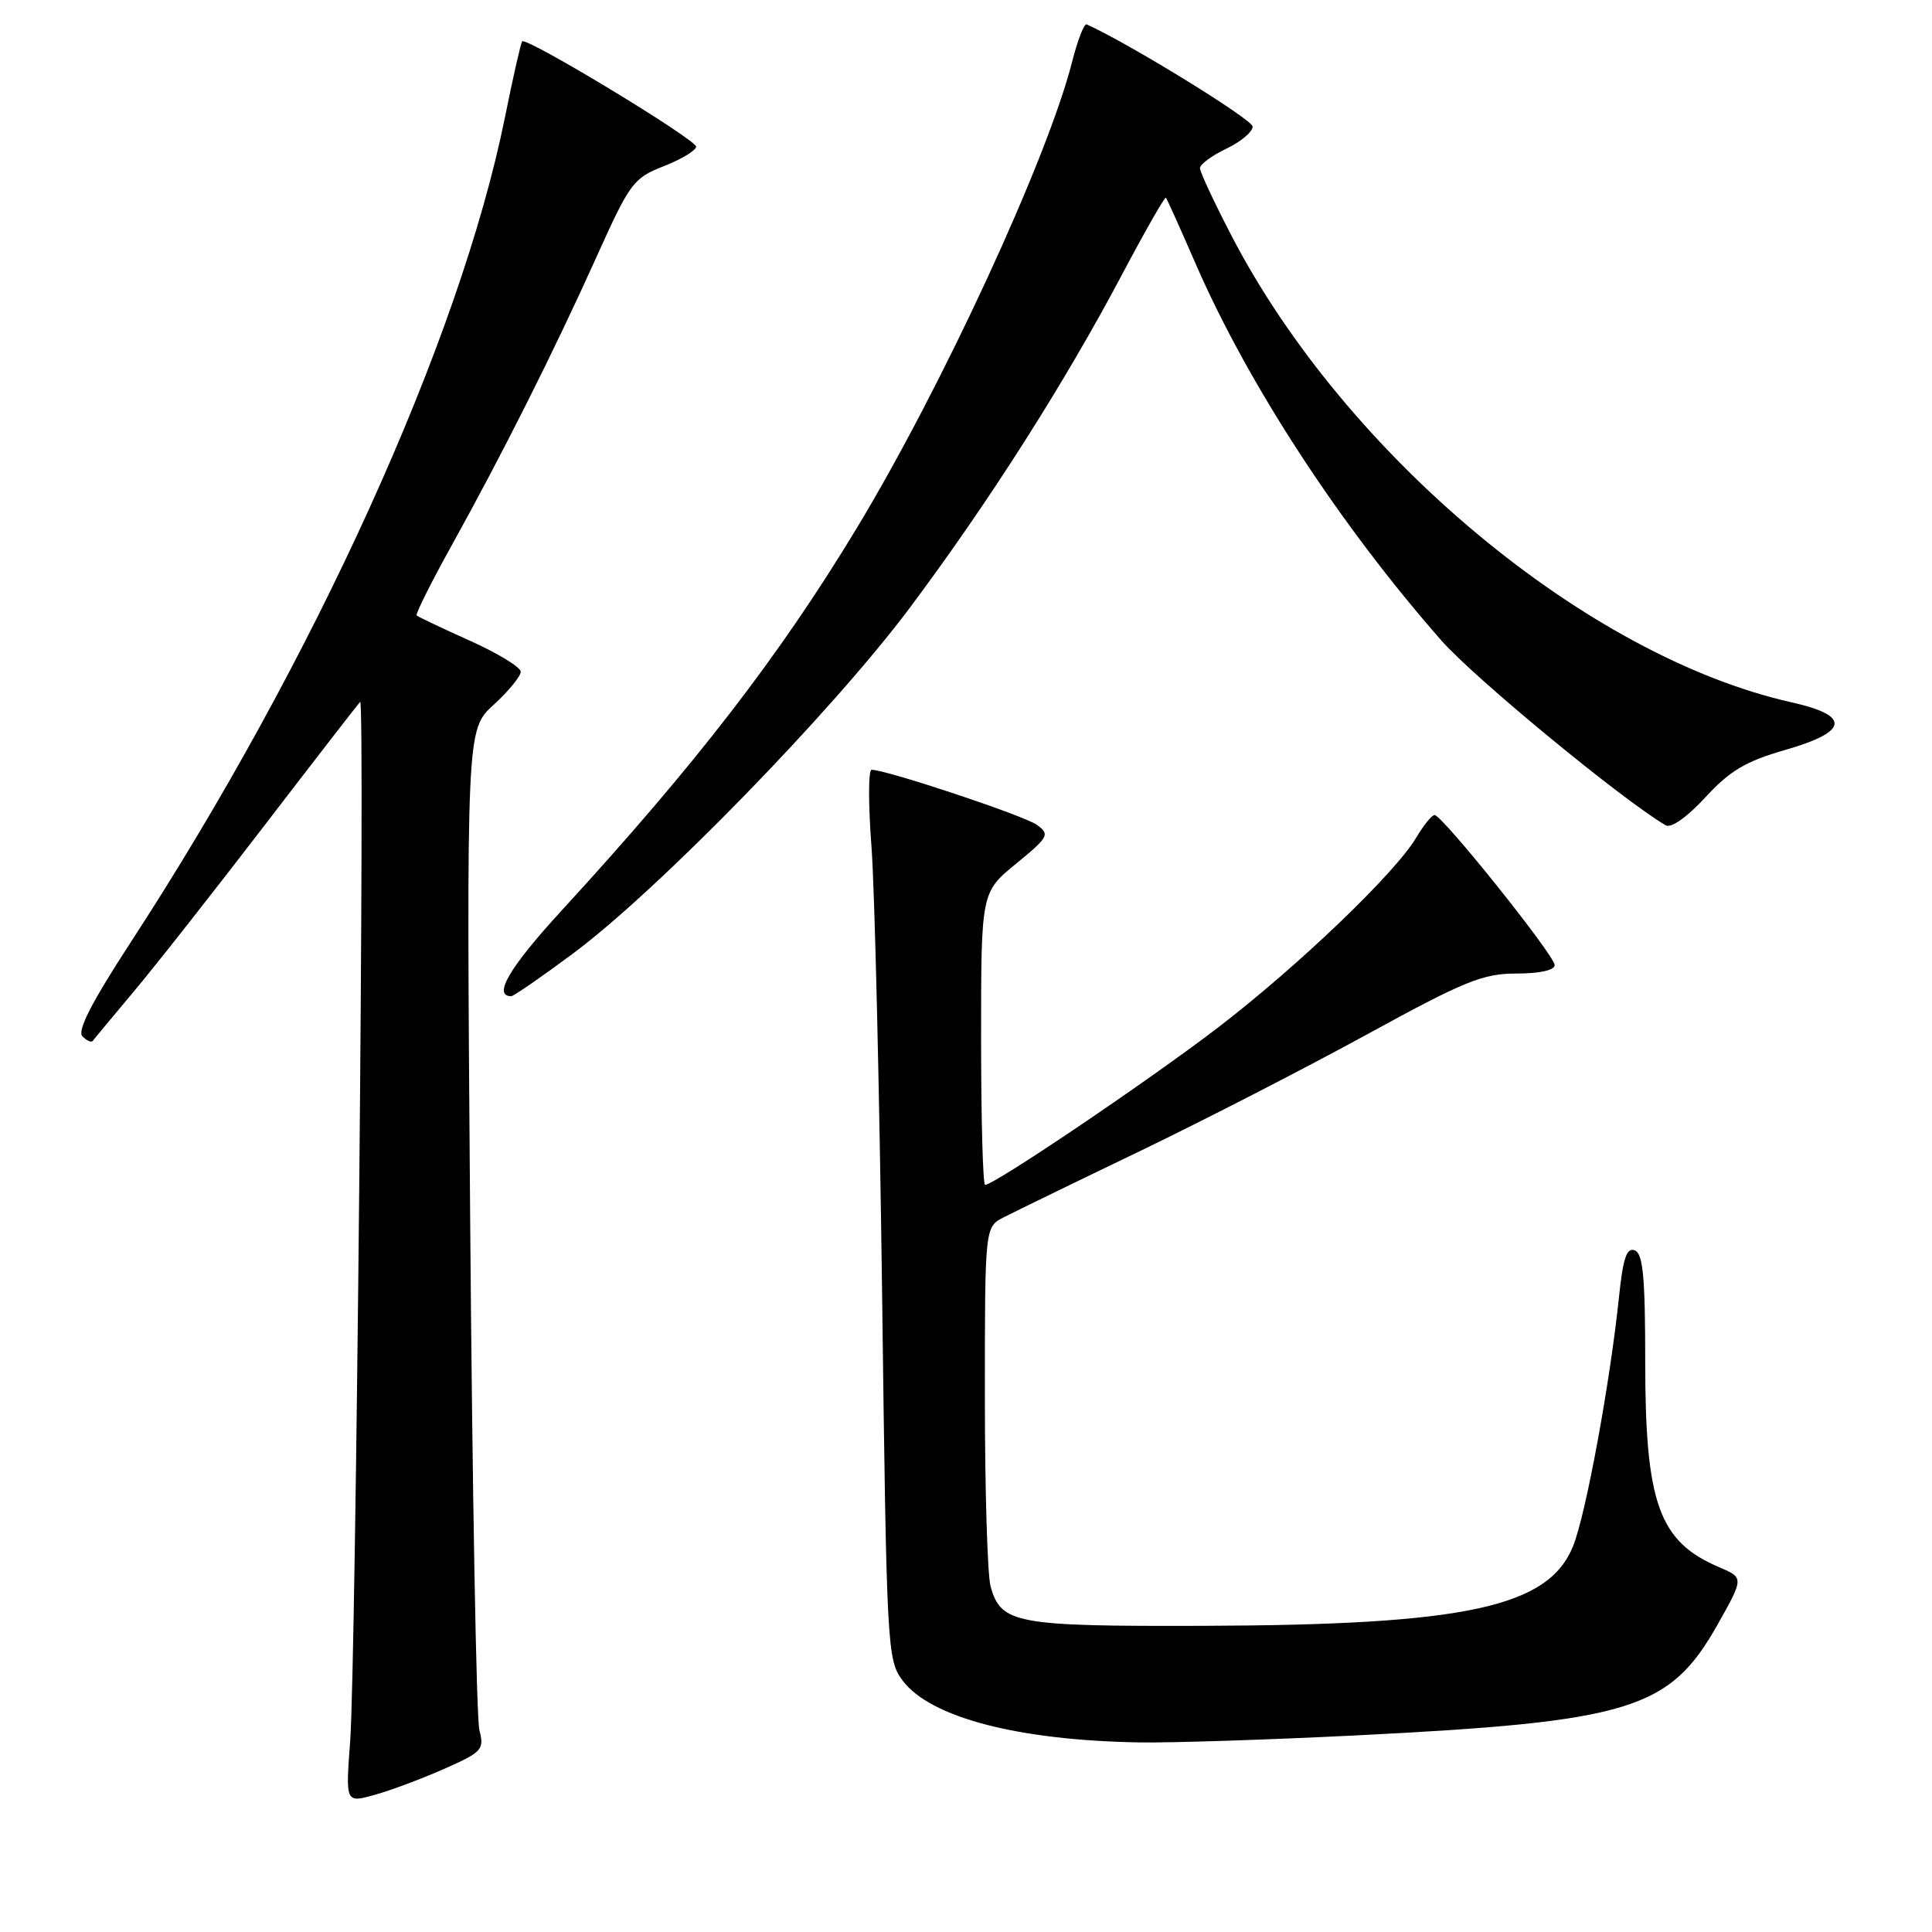 <?xml version="1.0" encoding="UTF-8" standalone="no"?>
<!DOCTYPE svg PUBLIC "-//W3C//DTD SVG 1.1//EN" "http://www.w3.org/Graphics/SVG/1.1/DTD/svg11.dtd" >
<svg xmlns="http://www.w3.org/2000/svg" xmlns:xlink="http://www.w3.org/1999/xlink" version="1.1" viewBox="0 0 256 256">
 <g >
 <path fill="currentColor"
d=" M 58.82 234.40 C 63.90 232.15 64.19 231.84 63.52 229.25 C 63.12 227.74 62.58 197.29 62.30 161.60 C 61.80 96.69 61.80 96.69 65.40 93.40 C 67.38 91.59 69.00 89.61 69.00 89.01 C 69.00 88.41 65.97 86.56 62.27 84.90 C 58.57 83.24 55.40 81.73 55.21 81.55 C 55.03 81.37 57.12 77.19 59.85 72.27 C 66.58 60.14 73.39 46.59 79.02 34.09 C 83.46 24.23 83.93 23.59 87.93 22.03 C 90.25 21.12 92.19 19.96 92.24 19.44 C 92.32 18.53 69.81 4.89 69.19 5.48 C 69.02 5.65 67.98 10.22 66.89 15.64 C 60.93 45.01 41.61 87.58 17.30 124.89 C 12.15 132.79 10.20 136.60 10.92 137.32 C 11.50 137.90 12.11 138.17 12.28 137.93 C 12.45 137.70 14.86 134.80 17.63 131.50 C 20.41 128.20 28.20 118.30 34.95 109.50 C 41.70 100.70 47.45 93.28 47.72 93.00 C 48.39 92.32 47.16 220.43 46.40 230.70 C 45.79 238.90 45.79 238.90 49.60 237.84 C 51.70 237.27 55.85 235.71 58.82 234.40 Z  M 179.50 229.96 C 216.06 228.13 221.22 226.56 227.58 215.28 C 231.08 209.06 231.08 209.06 227.79 207.66 C 219.82 204.27 218.00 199.20 218.00 180.46 C 218.00 169.21 217.71 166.10 216.61 165.68 C 215.54 165.27 215.06 166.71 214.53 171.82 C 213.34 183.24 210.15 200.59 208.45 204.85 C 205.20 212.96 194.27 215.32 159.50 215.43 C 134.55 215.51 132.64 215.15 131.26 210.22 C 130.84 208.72 130.50 197.39 130.50 185.04 C 130.50 162.58 130.50 162.58 133.00 161.30 C 134.38 160.59 142.47 156.65 151.00 152.55 C 159.53 148.44 173.11 141.46 181.18 137.04 C 194.08 129.98 196.48 129.00 200.93 129.00 C 204.00 129.00 206.00 128.56 206.00 127.88 C 206.00 126.61 191.11 108.00 190.09 108.00 C 189.73 108.00 188.65 109.32 187.69 110.94 C 184.91 115.66 172.04 127.99 161.36 136.18 C 152.25 143.16 131.76 157.00 130.53 157.00 C 130.24 157.00 130.00 148.28 130.00 137.62 C 130.00 118.24 130.00 118.24 134.63 114.45 C 138.96 110.90 139.14 110.57 137.40 109.30 C 135.74 108.09 117.47 102.00 115.49 102.00 C 115.05 102.00 115.05 106.61 115.48 112.25 C 115.90 117.89 116.53 144.41 116.88 171.18 C 117.48 218.60 117.55 219.93 119.60 222.68 C 123.26 227.57 134.87 230.61 151.00 230.88 C 155.12 230.95 167.95 230.53 179.50 229.96 Z  M 75.91 126.36 C 87.17 117.99 110.34 94.21 120.58 80.50 C 131.08 66.45 141.06 50.77 148.74 36.26 C 151.76 30.56 154.35 26.03 154.49 26.20 C 154.63 26.36 156.42 30.32 158.45 35.00 C 165.42 50.99 177.57 69.60 191.00 84.88 C 195.38 89.86 214.86 105.91 220.70 109.35 C 221.43 109.78 223.52 108.30 225.97 105.65 C 229.22 102.12 231.33 100.87 236.52 99.38 C 244.96 96.96 245.27 94.83 237.42 93.07 C 210.32 87.00 178.36 60.40 163.22 31.31 C 160.90 26.85 159.00 22.78 159.00 22.28 C 159.00 21.78 160.57 20.62 162.50 19.70 C 164.43 18.78 165.99 17.46 165.98 16.77 C 165.97 15.83 149.54 5.72 143.99 3.23 C 143.66 3.08 142.78 5.33 142.05 8.23 C 138.75 21.15 124.77 51.40 113.44 70.12 C 103.21 87.01 92.15 101.34 74.40 120.67 C 67.50 128.19 65.26 132.00 67.74 132.00 C 68.06 132.00 71.74 129.46 75.91 126.36 Z "/>
</g>
</svg>